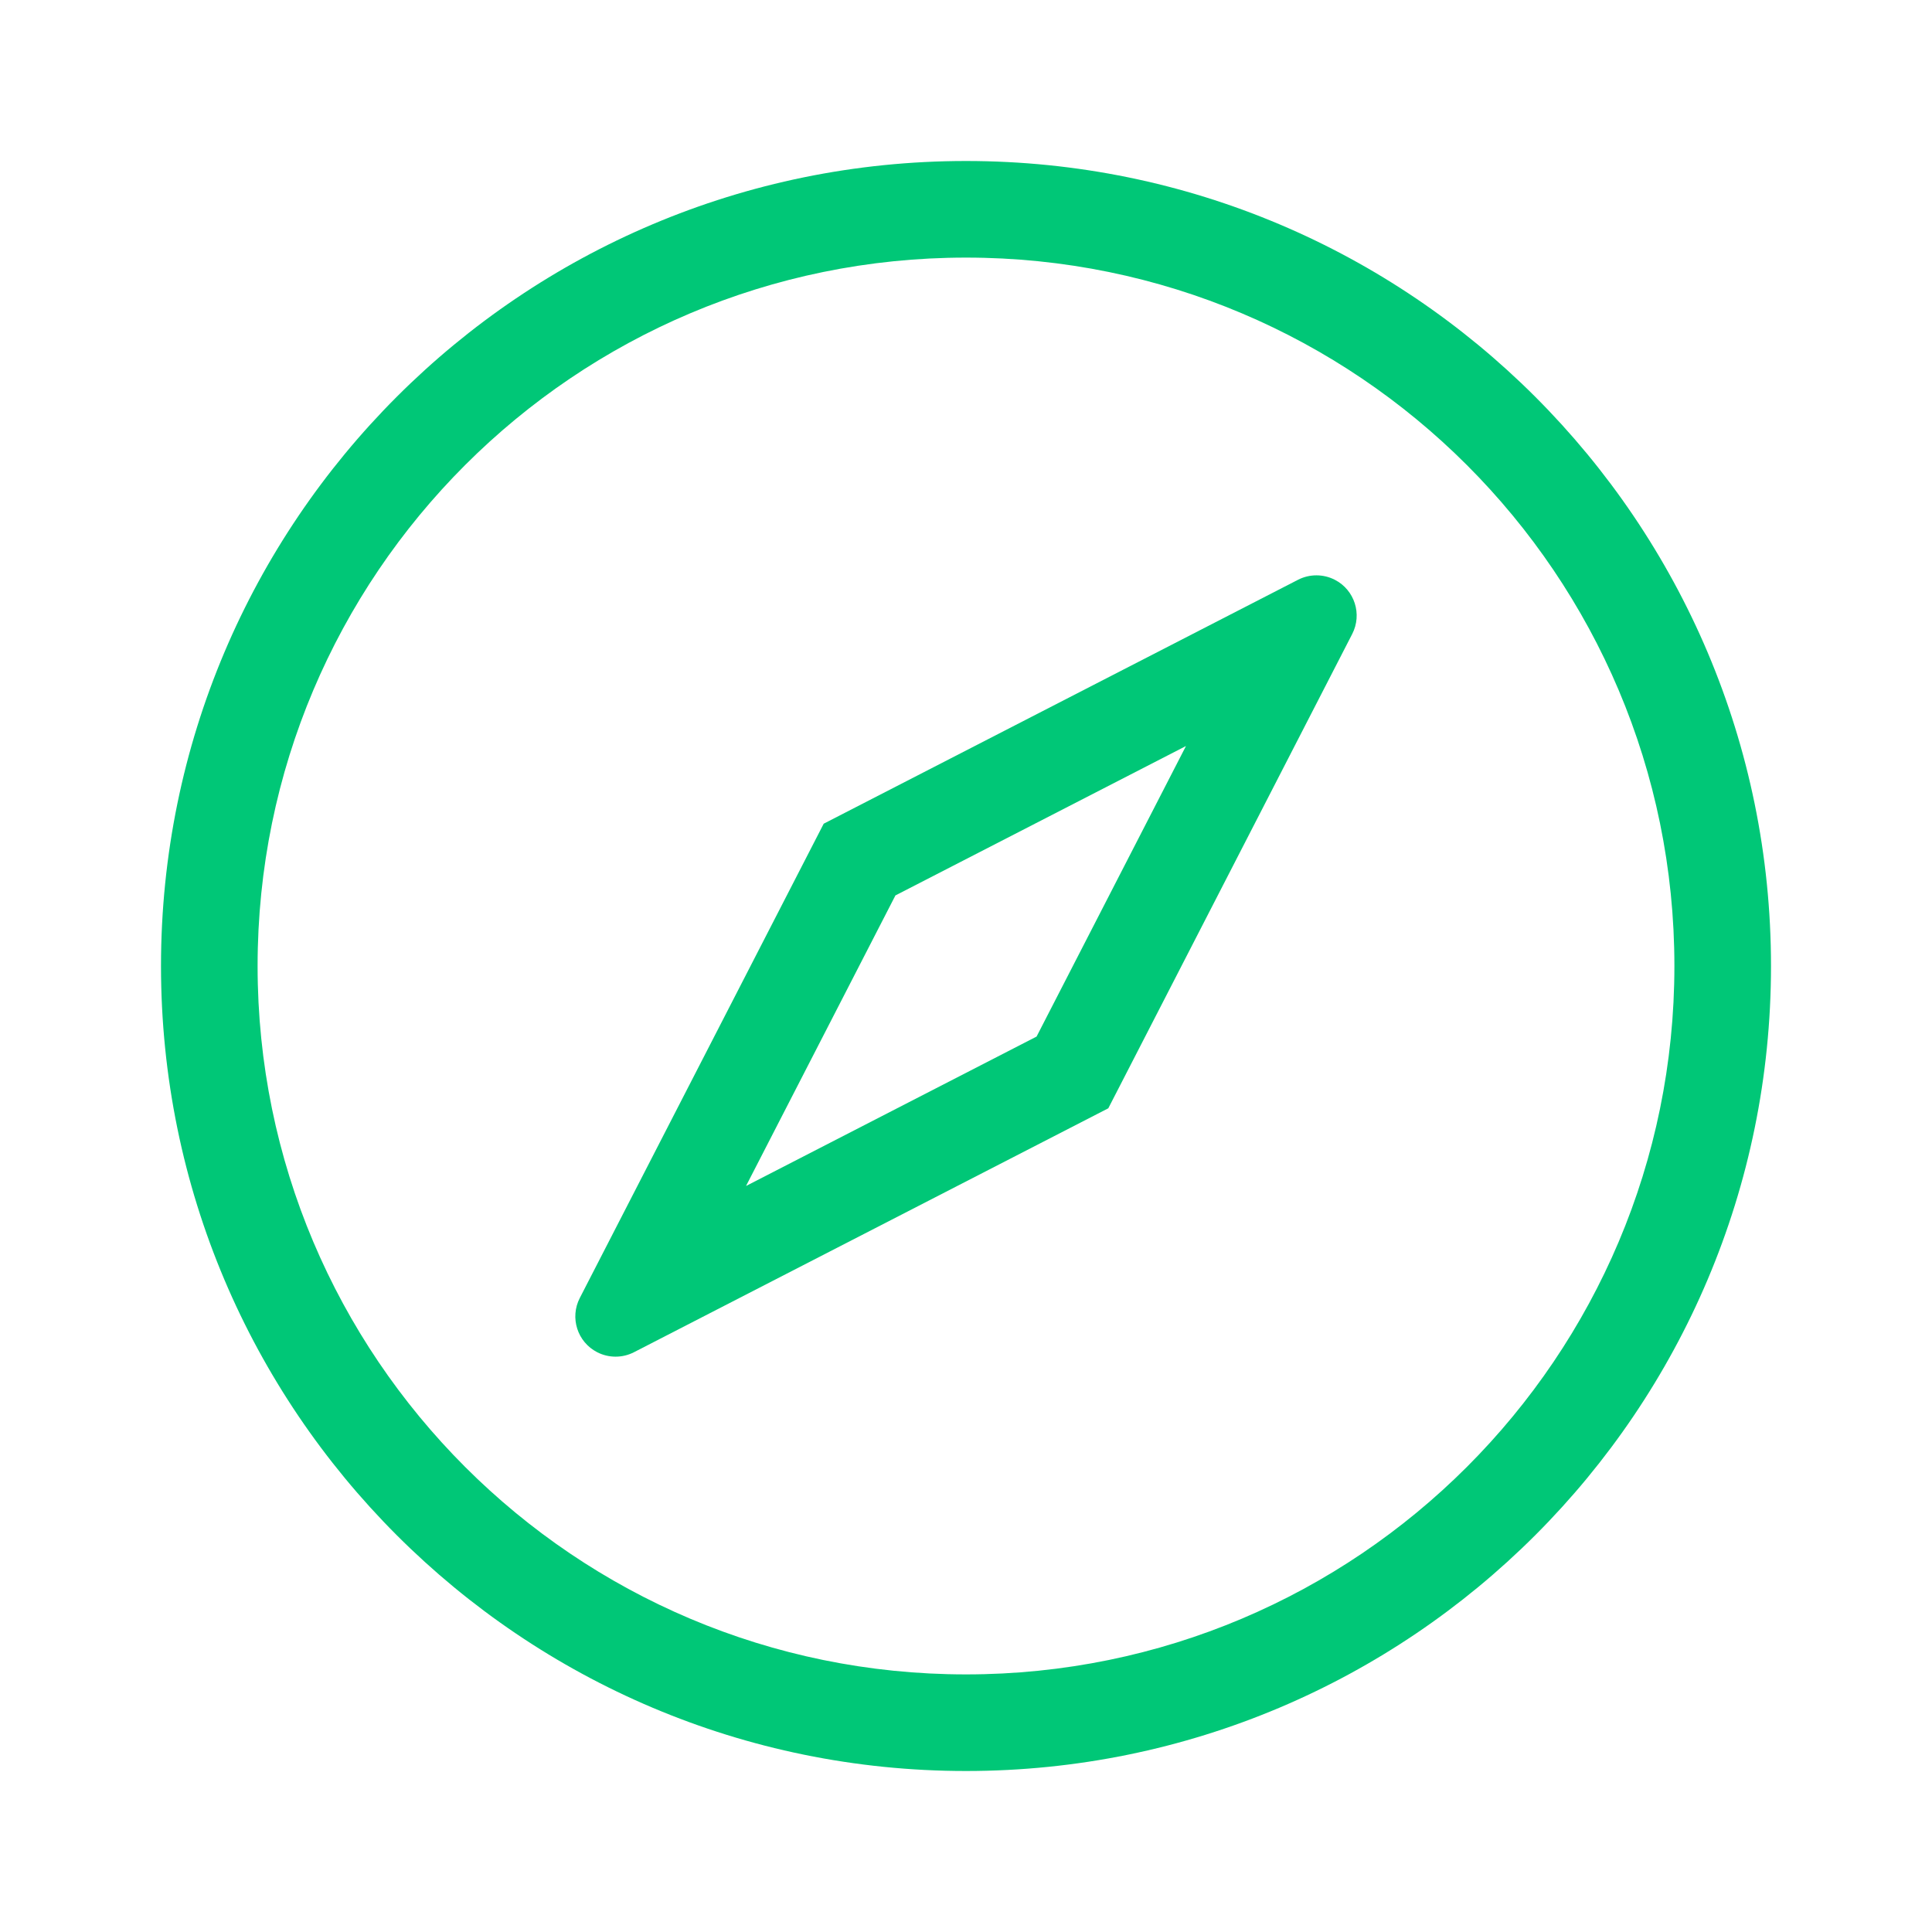 <?xml version="1.0" encoding="UTF-8"?>
<svg width="72px" height="72px" viewBox="0 0 72 72" version="1.1" xmlns="http://www.w3.org/2000/svg" xmlns:xlink="http://www.w3.org/1999/xlink">
    <!-- Generator: Sketch 50.2 (55047) - http://www.bohemiancoding.com/sketch -->
    <title>icons_outlined_discover_press</title>
    <desc>Created with Sketch.</desc>
    <defs></defs>
    <g id="icons_outlined_discover_press" stroke="none" stroke-width="1" fill="none" fill-rule="evenodd">
        <g id="common_icons_discover" fill="#00C777" fill-rule="nonzero">
            <path d="M36,62.4 C50.58,62.4 62.4,50.58 62.4,36 C62.4,21.42 50.58,9.6 36,9.6 C21.42,9.6 9.6,21.42 9.6,36 C9.6,50.58 21.42,62.4 36,62.4 Z M36,66 C19.431,66 6,52.569 6,36 C6,19.431 19.431,6 36,6 C52.569,6 66,19.431 66,36 C66,52.569 52.569,66 36,66 Z" id="Combined-Shape"></path>
            <path d="M33.37,33.37 L27.802,44.198 L38.63,38.63 L44.198,27.802 L33.37,33.37 Z M30.697,30.697 L48.373,21.607 C48.804,21.386 49.314,21.386 49.745,21.607 C50.482,21.986 50.772,22.89 50.393,23.627 L41.303,41.303 L23.627,50.393 C23.196,50.614 22.686,50.614 22.255,50.393 C21.518,50.014 21.228,49.11 21.607,48.373 L30.697,30.697 Z" id="Combined-Shape"></path>
        </g>
    </g>
</svg>